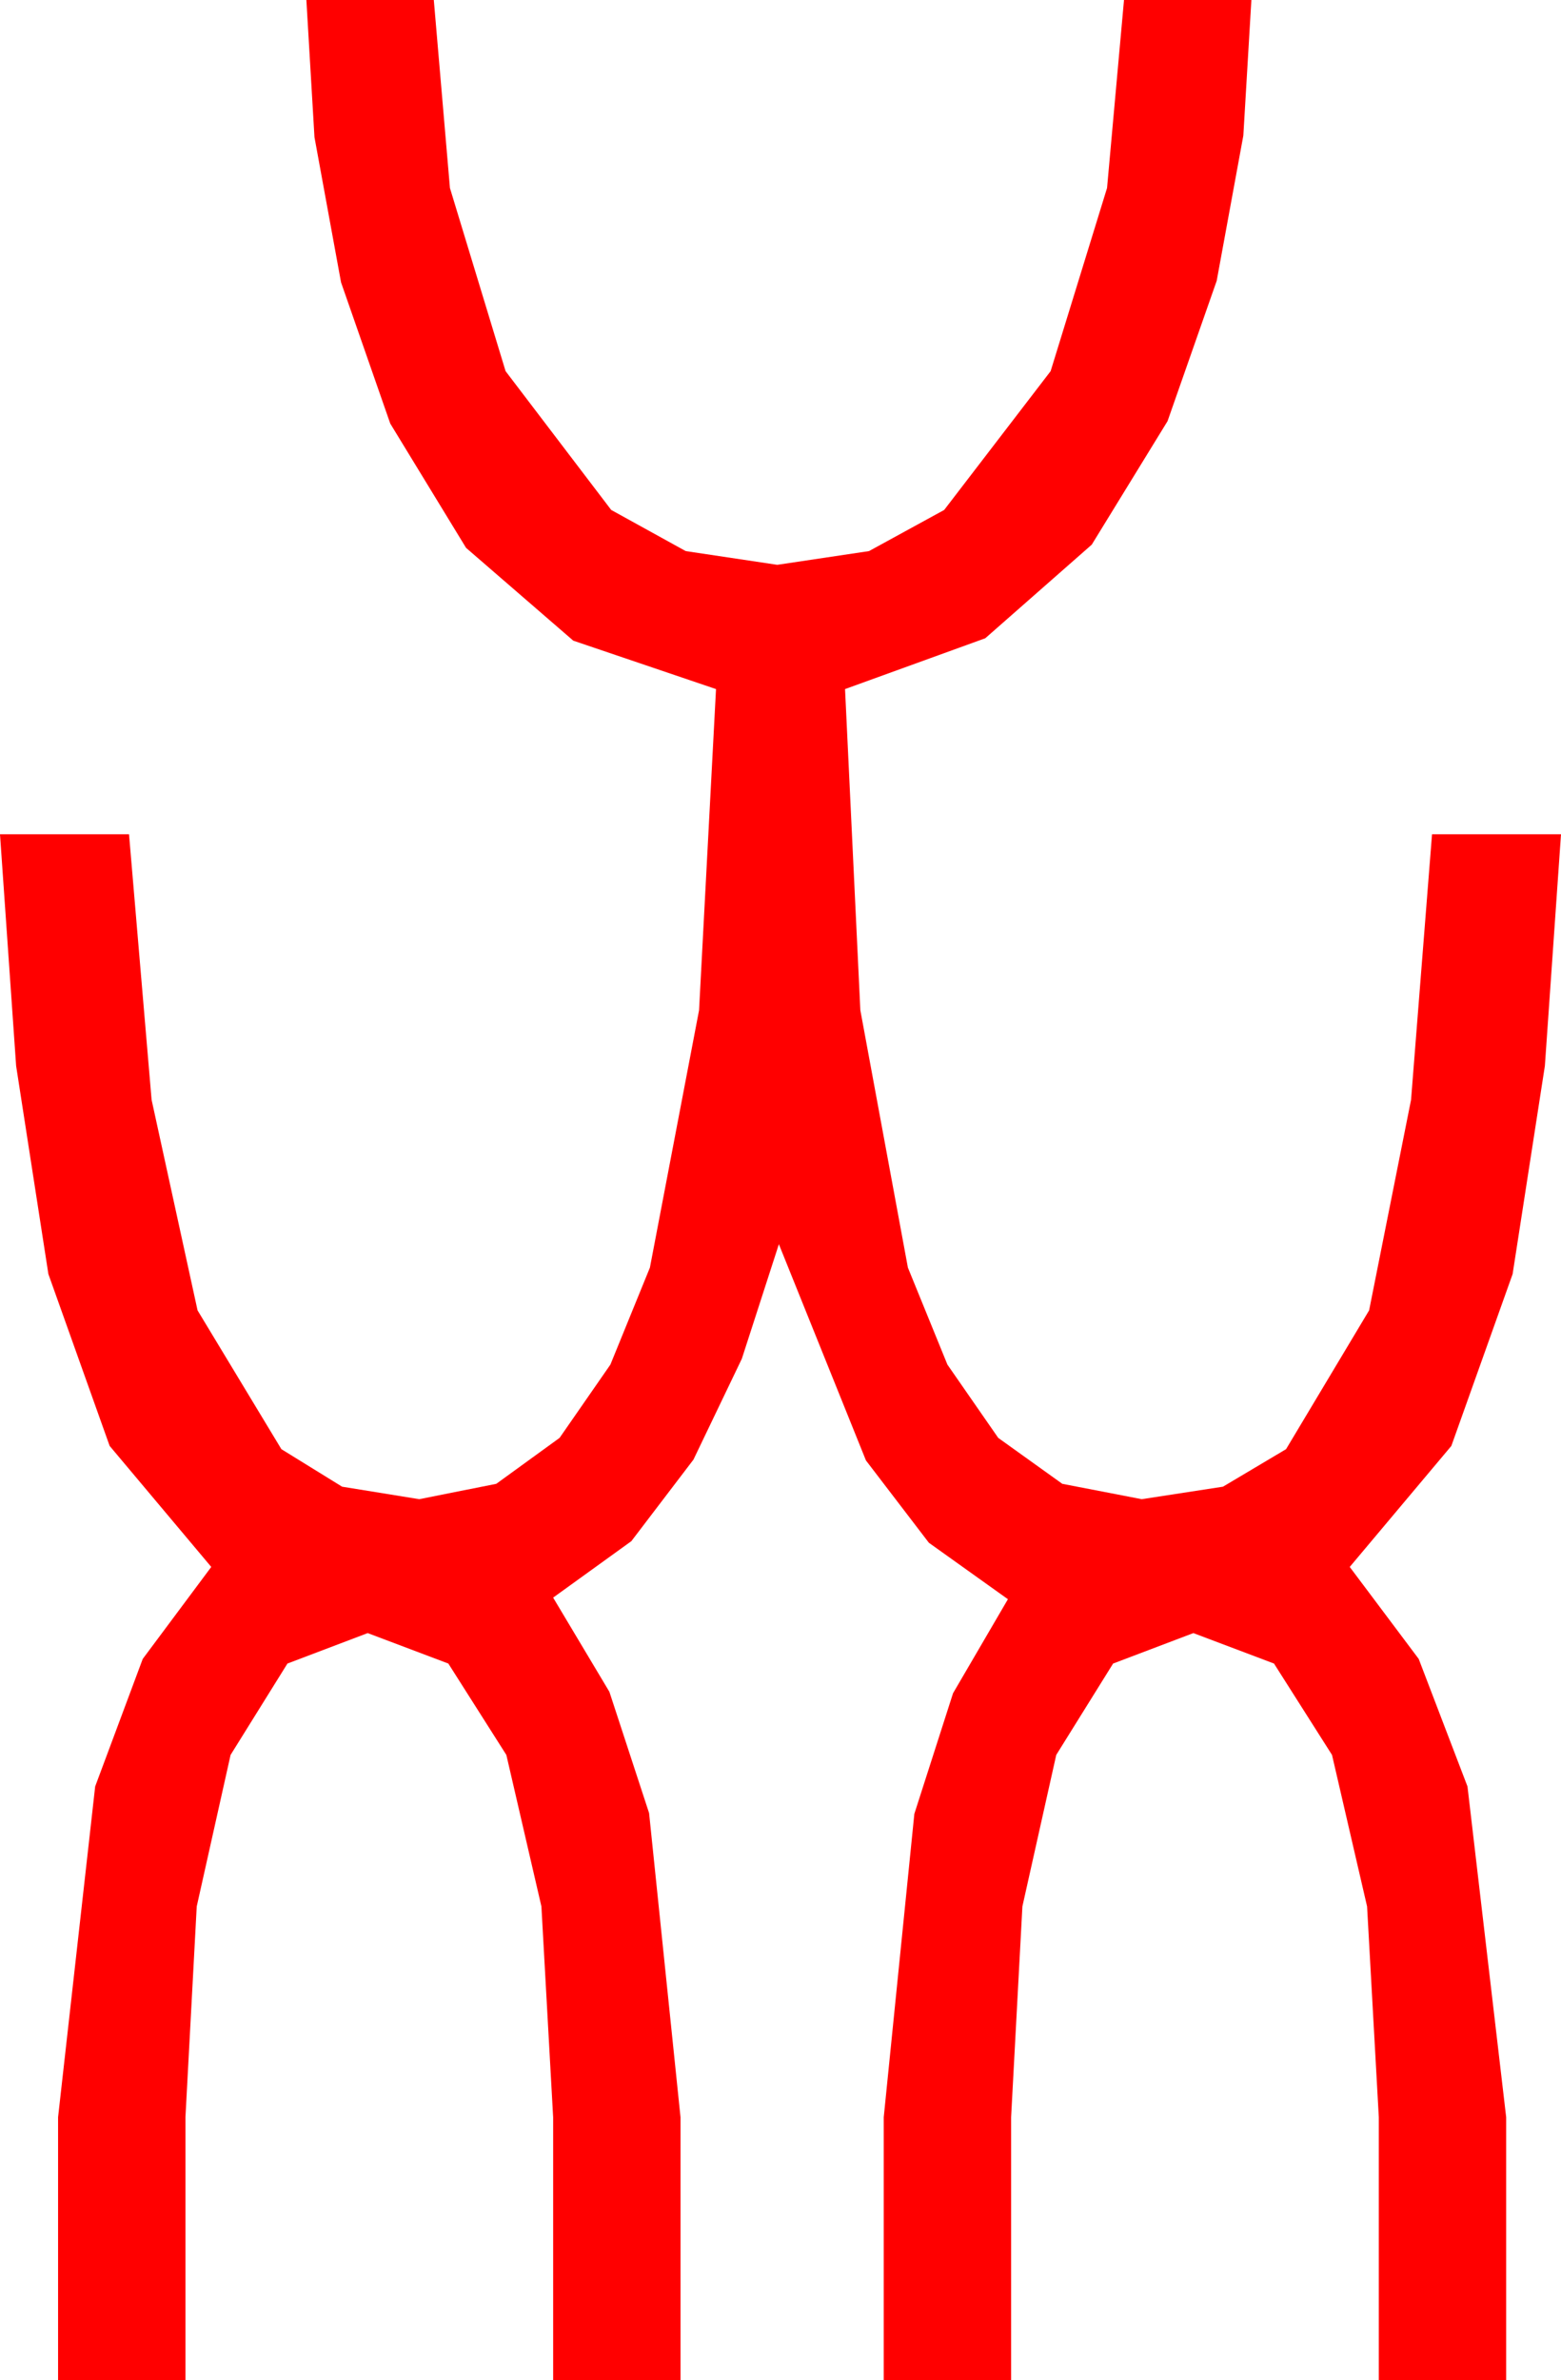 <?xml version="1.0" encoding="utf-8"?>
<!DOCTYPE svg PUBLIC "-//W3C//DTD SVG 1.1//EN" "http://www.w3.org/Graphics/SVG/1.1/DTD/svg11.dtd">
<svg width="28.359" height="43.213" xmlns="http://www.w3.org/2000/svg" xmlns:xlink="http://www.w3.org/1999/xlink" xmlns:xml="http://www.w3.org/XML/1998/namespace" version="1.1">
  <g>
    <g>
      <path style="fill:#FF0000;fill-opacity:1" d="M5.566,0L7.881,0 8.174,3.413 9.185,6.738 11.104,9.258 12.458,10.005 14.121,10.254 15.787,10.005 17.153,9.258 19.087,6.738 20.112,3.413 20.42,0 22.734,0 22.588,2.461 22.104,5.098 21.211,7.646 19.834,9.888 17.9,11.587 15.352,12.51 15.63,18.34 16.494,23.013 17.212,24.774 18.135,26.104 19.299,26.938 20.742,27.217 22.218,26.99 23.364,26.309 24.873,23.789 25.635,19.966 26.016,15.146 28.359,15.146 28.066,19.351 27.48,23.13 26.367,26.25 24.521,28.447 25.774,30.117 26.66,32.432 27.363,38.438 27.363,43.213 25.049,43.213 25.049,38.438 24.836,34.611 24.199,31.86 23.145,30.201 21.68,29.648 20.222,30.201 19.189,31.86 18.574,34.611 18.369,38.438 18.369,43.213 16.055,43.213 16.055,38.438 16.611,32.93 17.314,30.74 18.311,29.033 16.875,28.008 15.732,26.514 14.15,22.588 13.477,24.668 12.598,26.499 11.47,27.979 10.049,29.004 11.071,30.714 11.792,32.915 12.363,38.438 12.363,43.213 10.049,43.213 10.049,38.438 9.836,34.611 9.199,31.86 8.145,30.201 6.68,29.648 5.222,30.201 4.189,31.86 3.574,34.611 3.369,38.438 3.369,43.213 1.055,43.213 1.055,38.438 1.729,32.432 2.593,30.117 3.838,28.447 1.992,26.25 0.879,23.13 0.293,19.351 0,15.146 2.344,15.146 2.754,19.966 3.589,23.789 5.112,26.309 6.215,26.99 7.617,27.217 9.016,26.938 10.166,26.104 11.089,24.774 11.807,23.013 12.7,18.34 13.008,12.51 10.415,11.631 8.467,9.946 7.09,7.69 6.196,5.127 5.713,2.49 5.566,0z" />
    </g>
  </g>
</svg>